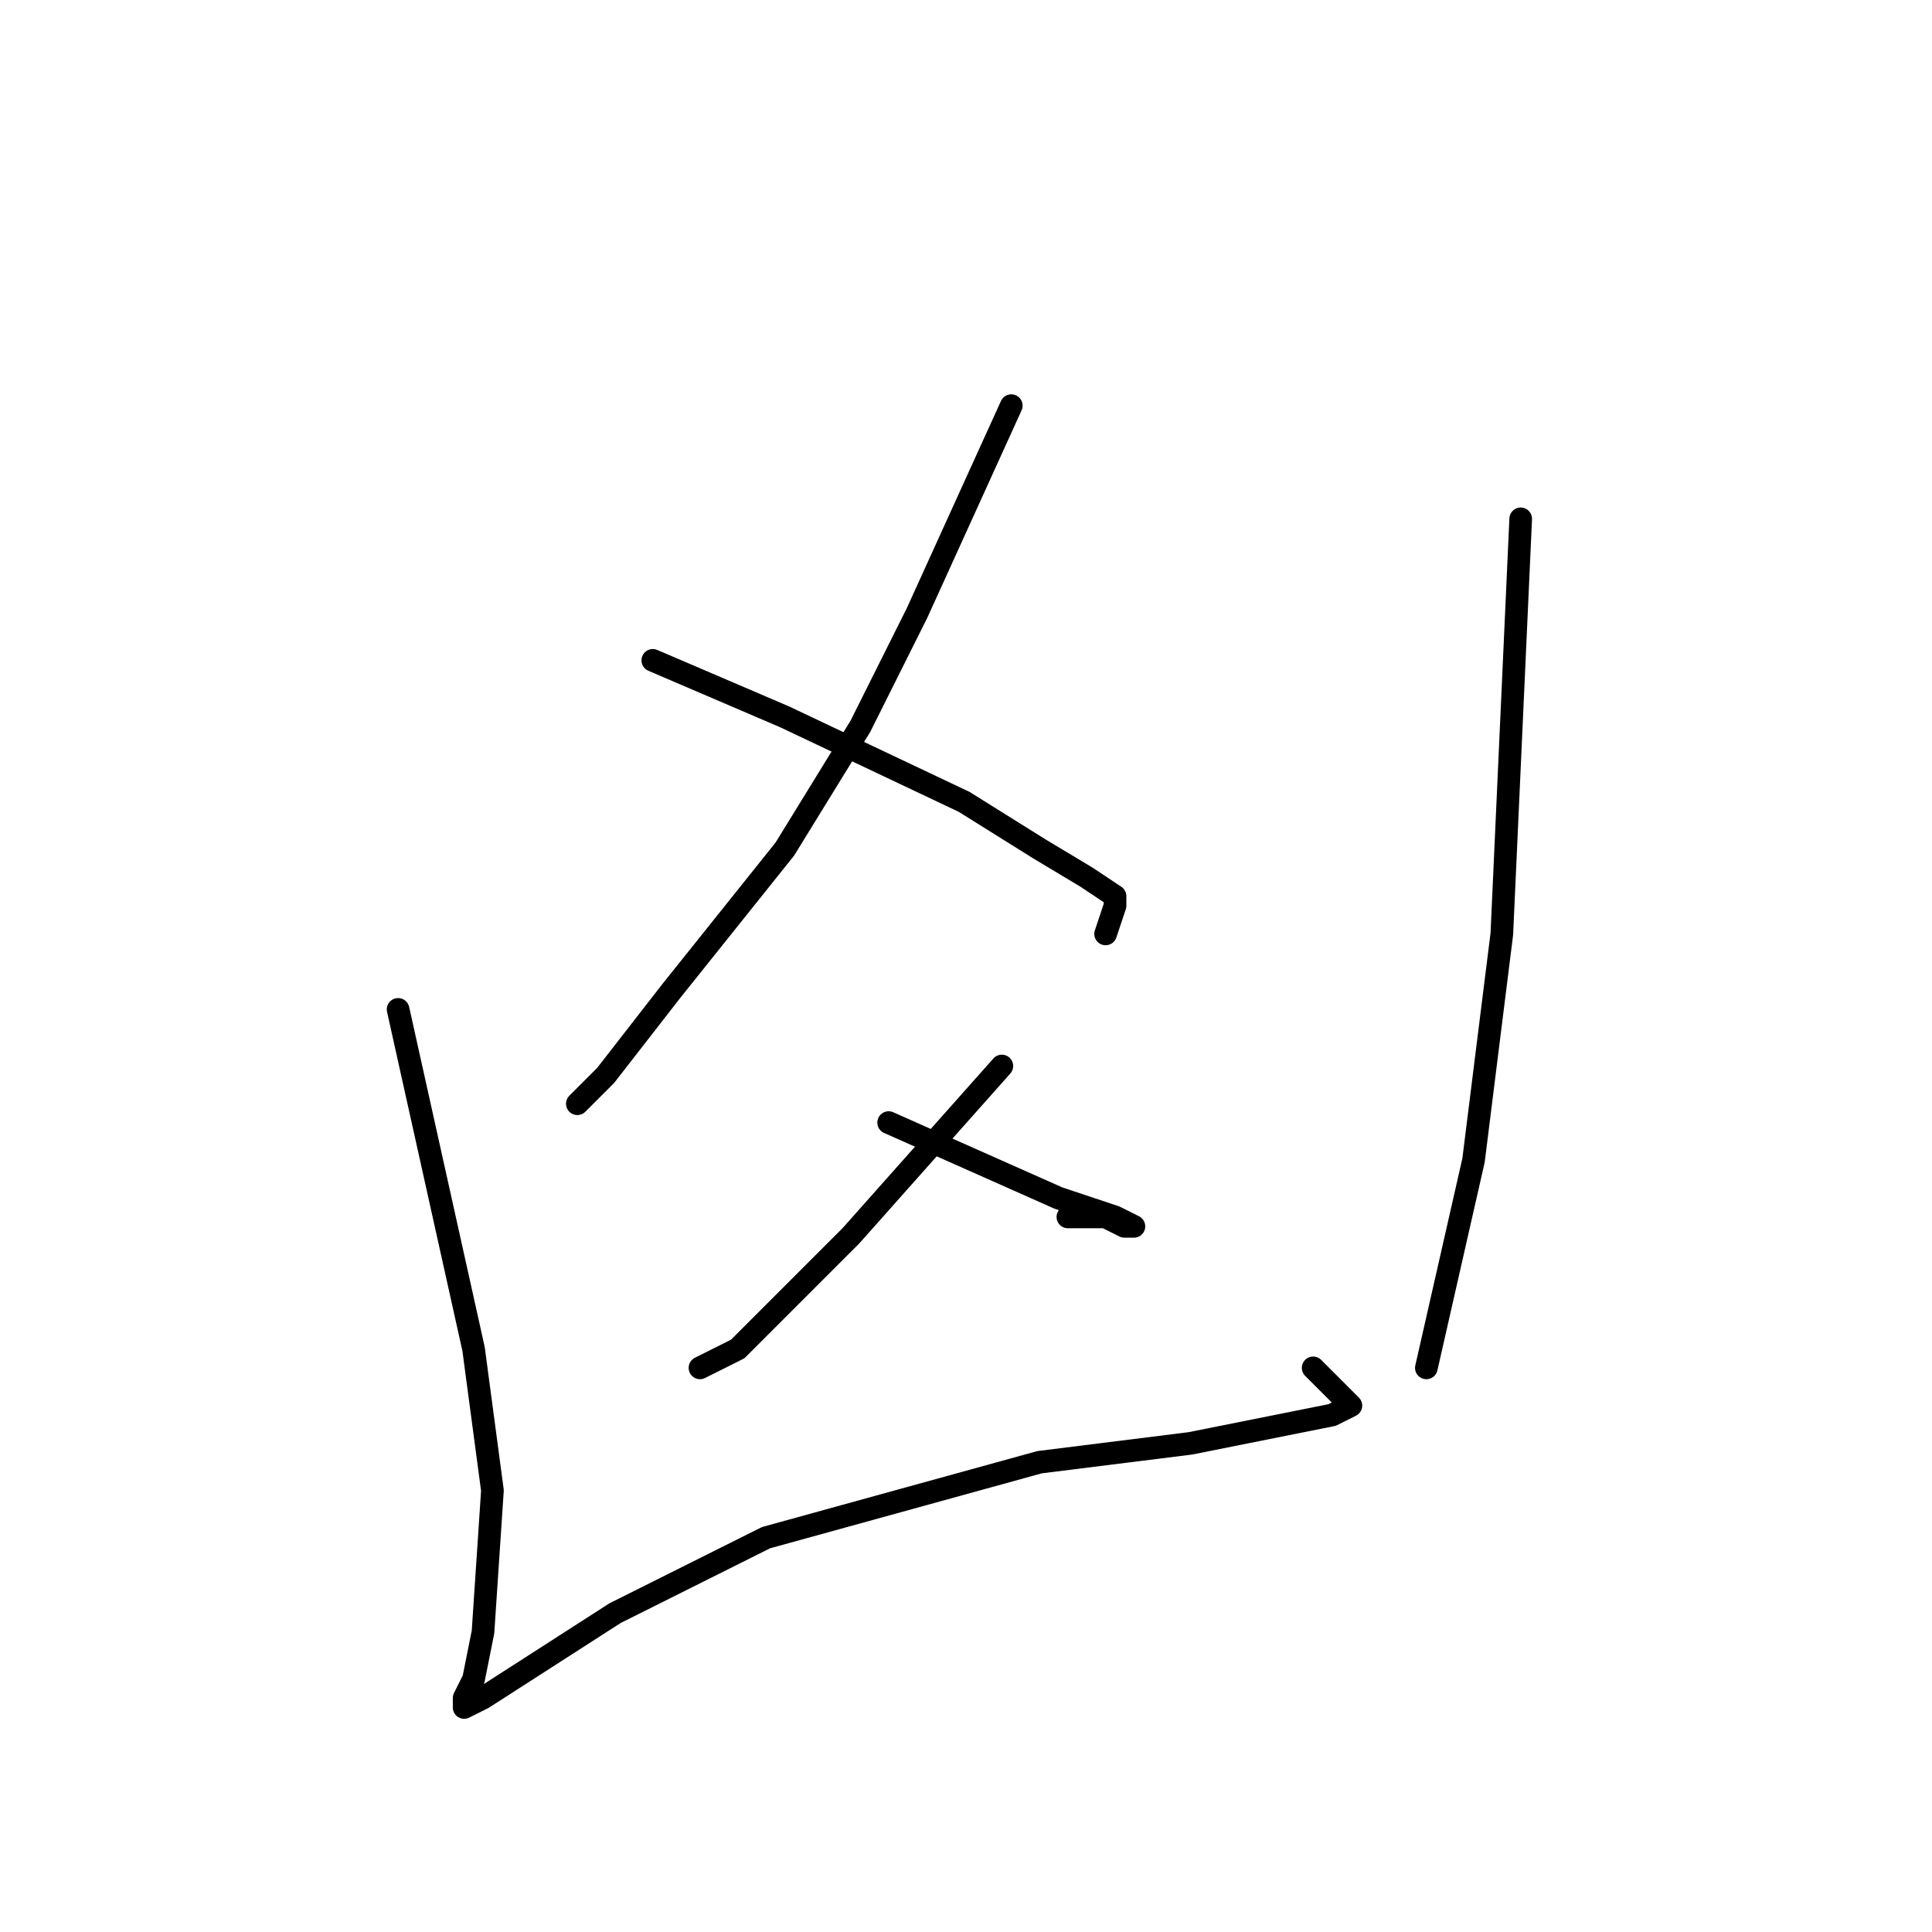 <?xml version="1.0" standalone="no"?>
    <svg width="256" height="256" xmlns="http://www.w3.org/2000/svg" version="1.1">
    <polyline stroke="black" stroke-width="3" stroke-linecap="round" fill="transparent" stroke-linejoin="round" points="134 53.75 127.75 67.5 121.5 81.25 114 96.25 104 112.5 89 131.25 80.25 142.5 76.5 146.25 76.5 146.25 " />
        <polyline stroke="black" stroke-width="3" stroke-linecap="round" fill="transparent" stroke-linejoin="round" points="86.5 87.5 95.25 91.25 104 95 127.75 106.25 137.75 112.5 144 116.25 147.75 118.75 147.75 120 146.5 123.75 146.5 123.75 " />
        <polyline stroke="black" stroke-width="3" stroke-linecap="round" fill="transparent" stroke-linejoin="round" points="132.75 141.25 122.75 152.5 112.75 163.75 97.75 178.75 92.75 181.25 92.75 181.25 " />
        <polyline stroke="black" stroke-width="3" stroke-linecap="round" fill="transparent" stroke-linejoin="round" points="117.75 148.75 129 153.75 140.25 158.75 147.75 161.25 150.25 162.5 149 162.5 146.5 161.25 141.5 161.25 141.5 161.25 " />
        <polyline stroke="black" stroke-width="3" stroke-linecap="round" fill="transparent" stroke-linejoin="round" points="52.75 133.75 57.75 156.25 62.75 178.75 65.25 197.5 64 216.25 62.75 222.5 61.5 225 61.5 226.25 64 225 81.5 213.75 101.5 203.75 137.75 193.75 157.75 191.25 170.25 188.75 176.5 187.5 179 186.25 177.75 185 174 181.25 174 181.25 " />
        <polyline stroke="black" stroke-width="3" stroke-linecap="round" fill="transparent" stroke-linejoin="round" points="201.5 68.75 200.25 96.25 199 123.75 195.25 153.75 189 181.25 189 181.25 " />
        </svg>
